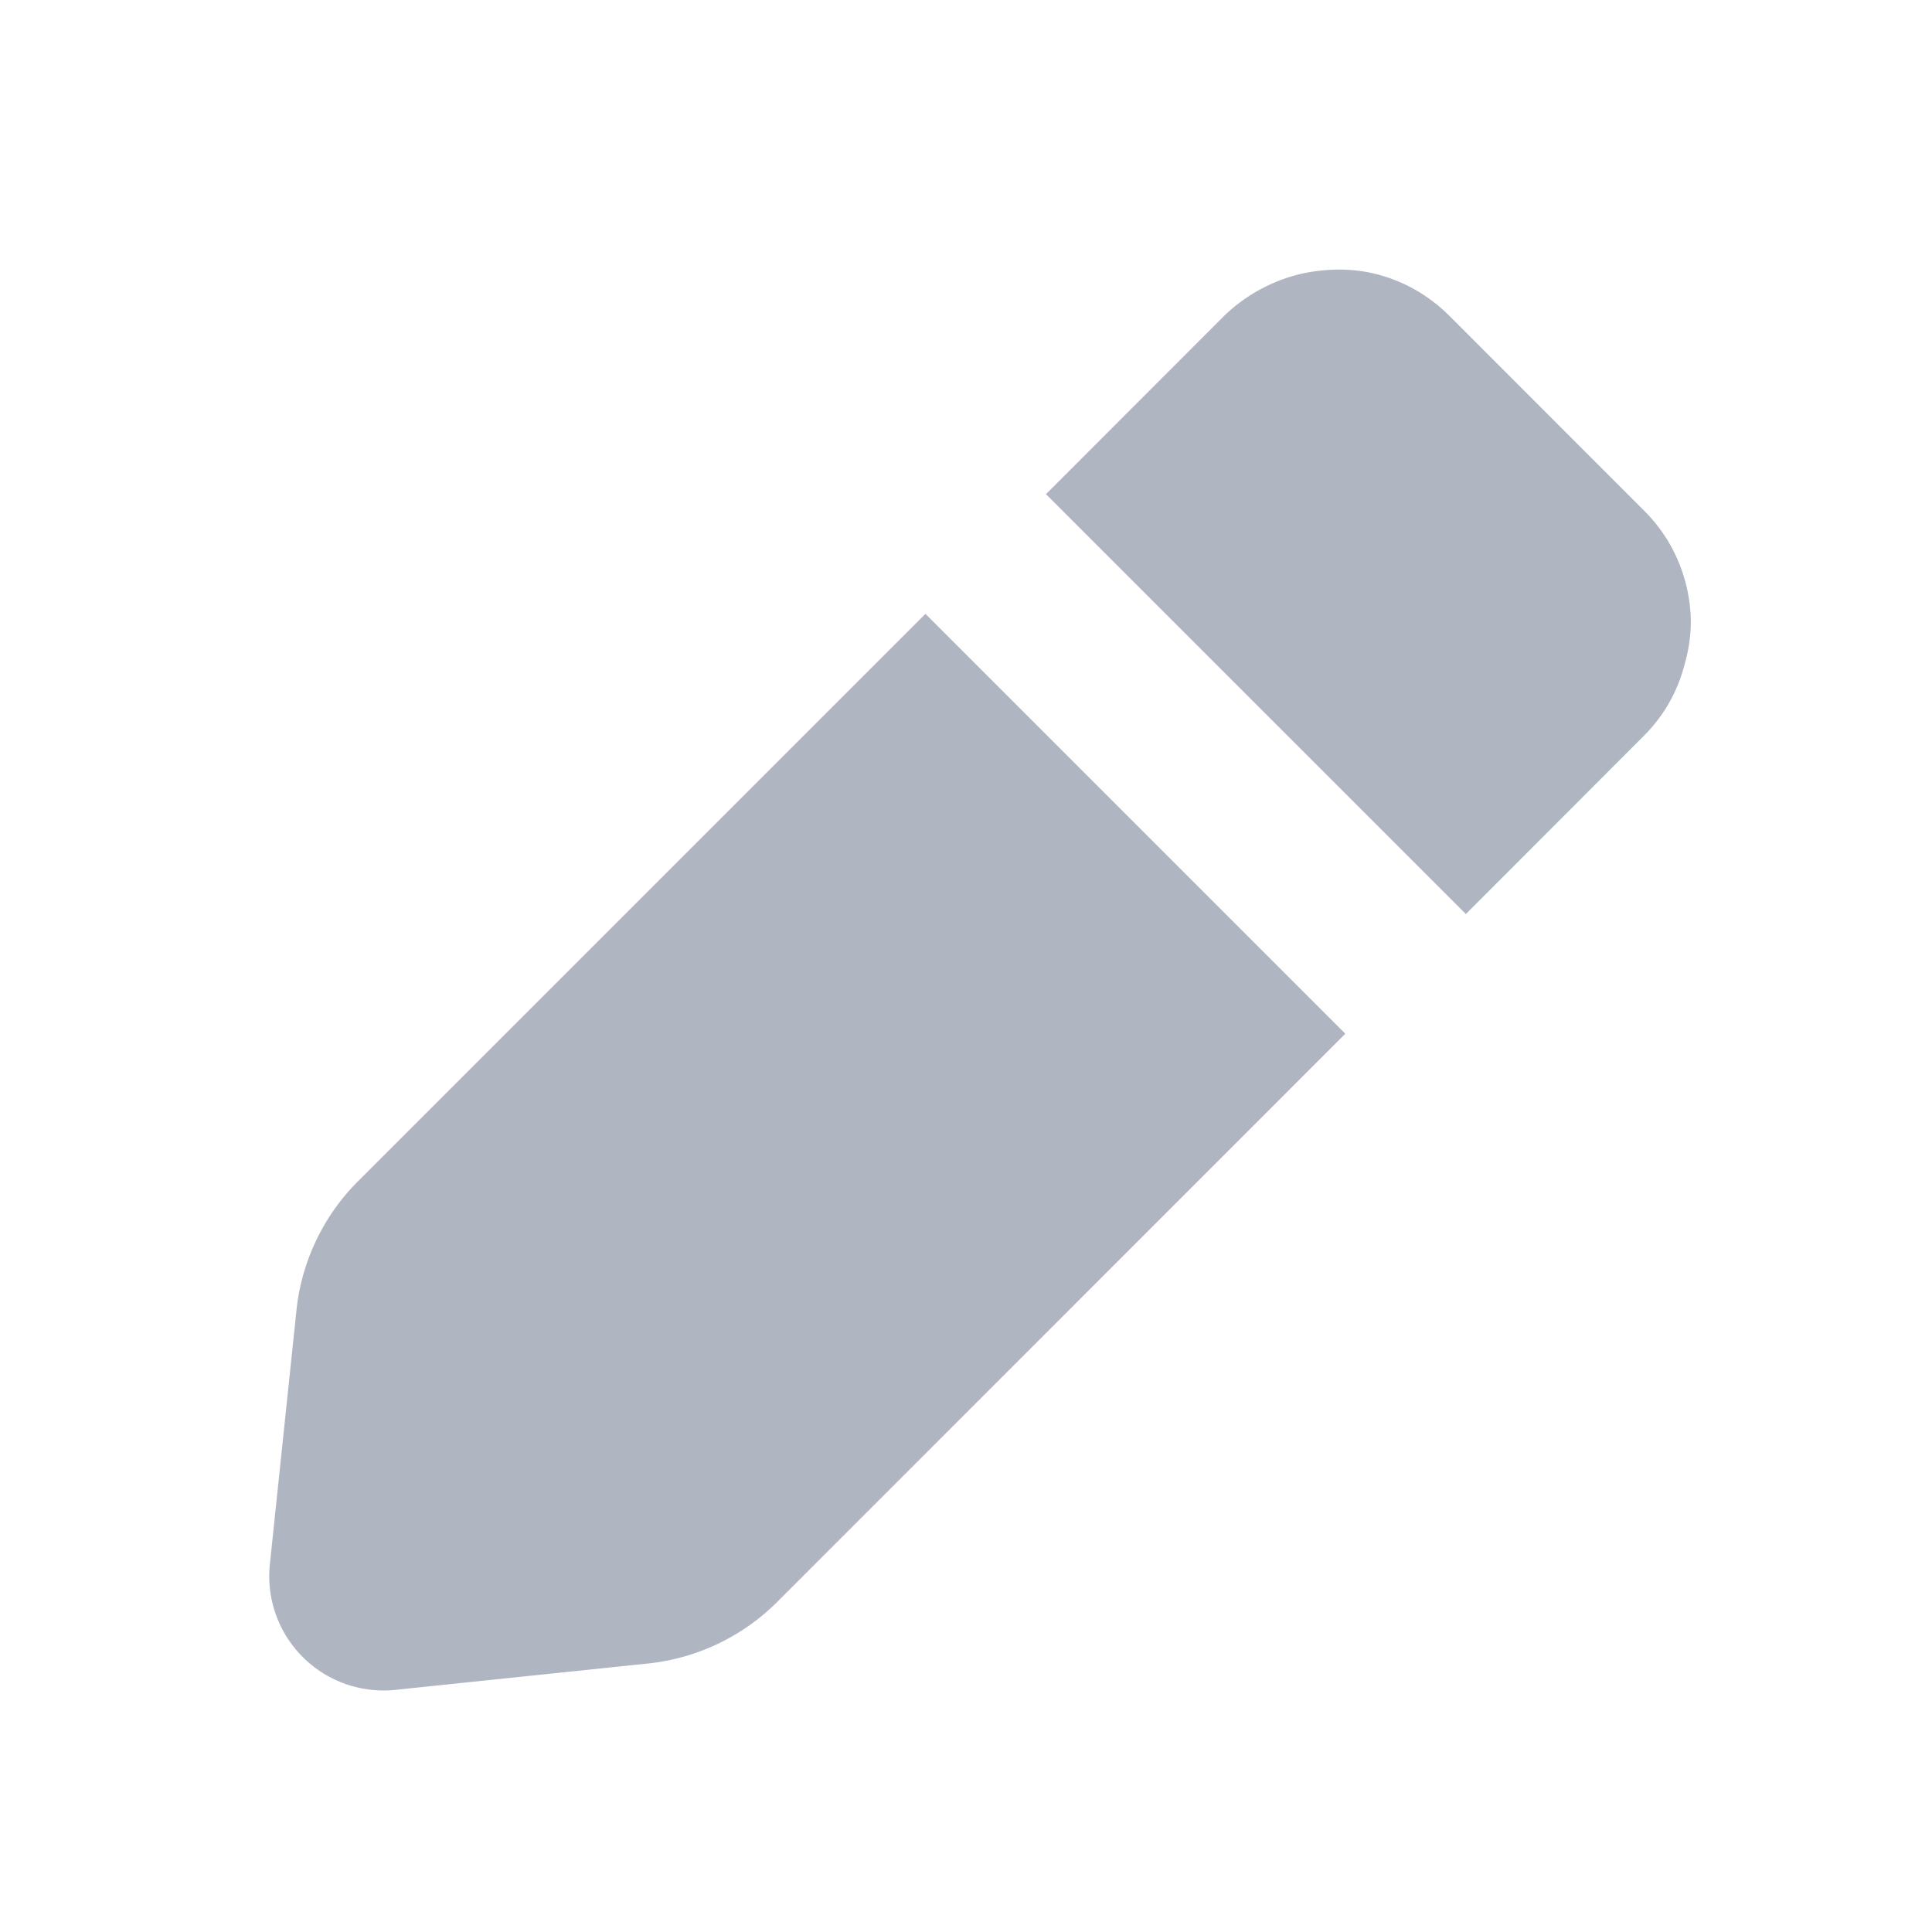 <svg data-name="구성 요소 13 – 8" xmlns="http://www.w3.org/2000/svg" width="18" height="18" viewBox="0 0 18 18">
    <g data-name="그룹 31196">
        <path data-name="패스 5594" d="m2613.967 1092.363-.247 2.358a1.065 1.065 0 0 0 1.17 1.168l2.358-.246a2 2 0 0 0 1.2-.574l5.292-5.293-3.912-3.912-5.293 5.293a1.994 1.994 0 0 0-.568 1.206z" transform="translate(-2611.206 -1080.145)" style="fill:#b0b5c2"/>
        <path data-name="패스 5595" d="M2625.44 1087.478a1.44 1.44 0 0 0 .378-.667 1.46 1.46 0 0 0 .057-.38 1.488 1.488 0 0 0-.109-.558 1.463 1.463 0 0 0-.325-.489l-1.817-1.818a1.548 1.548 0 0 0-.233-.19 1.457 1.457 0 0 0-.531-.216 1.5 1.5 0 0 0-.438-.013 1.375 1.375 0 0 0-.225.041 1.543 1.543 0 0 0-.667.377l-1.663 1.664 3.912 3.912z" transform="translate(-2610.122 -1080.625)" style="fill:#b0b5c2"/>
    </g>
    <path data-name="사각형 5669" style="fill:none" d="M0 0h18v18H0z"/>
</svg>
